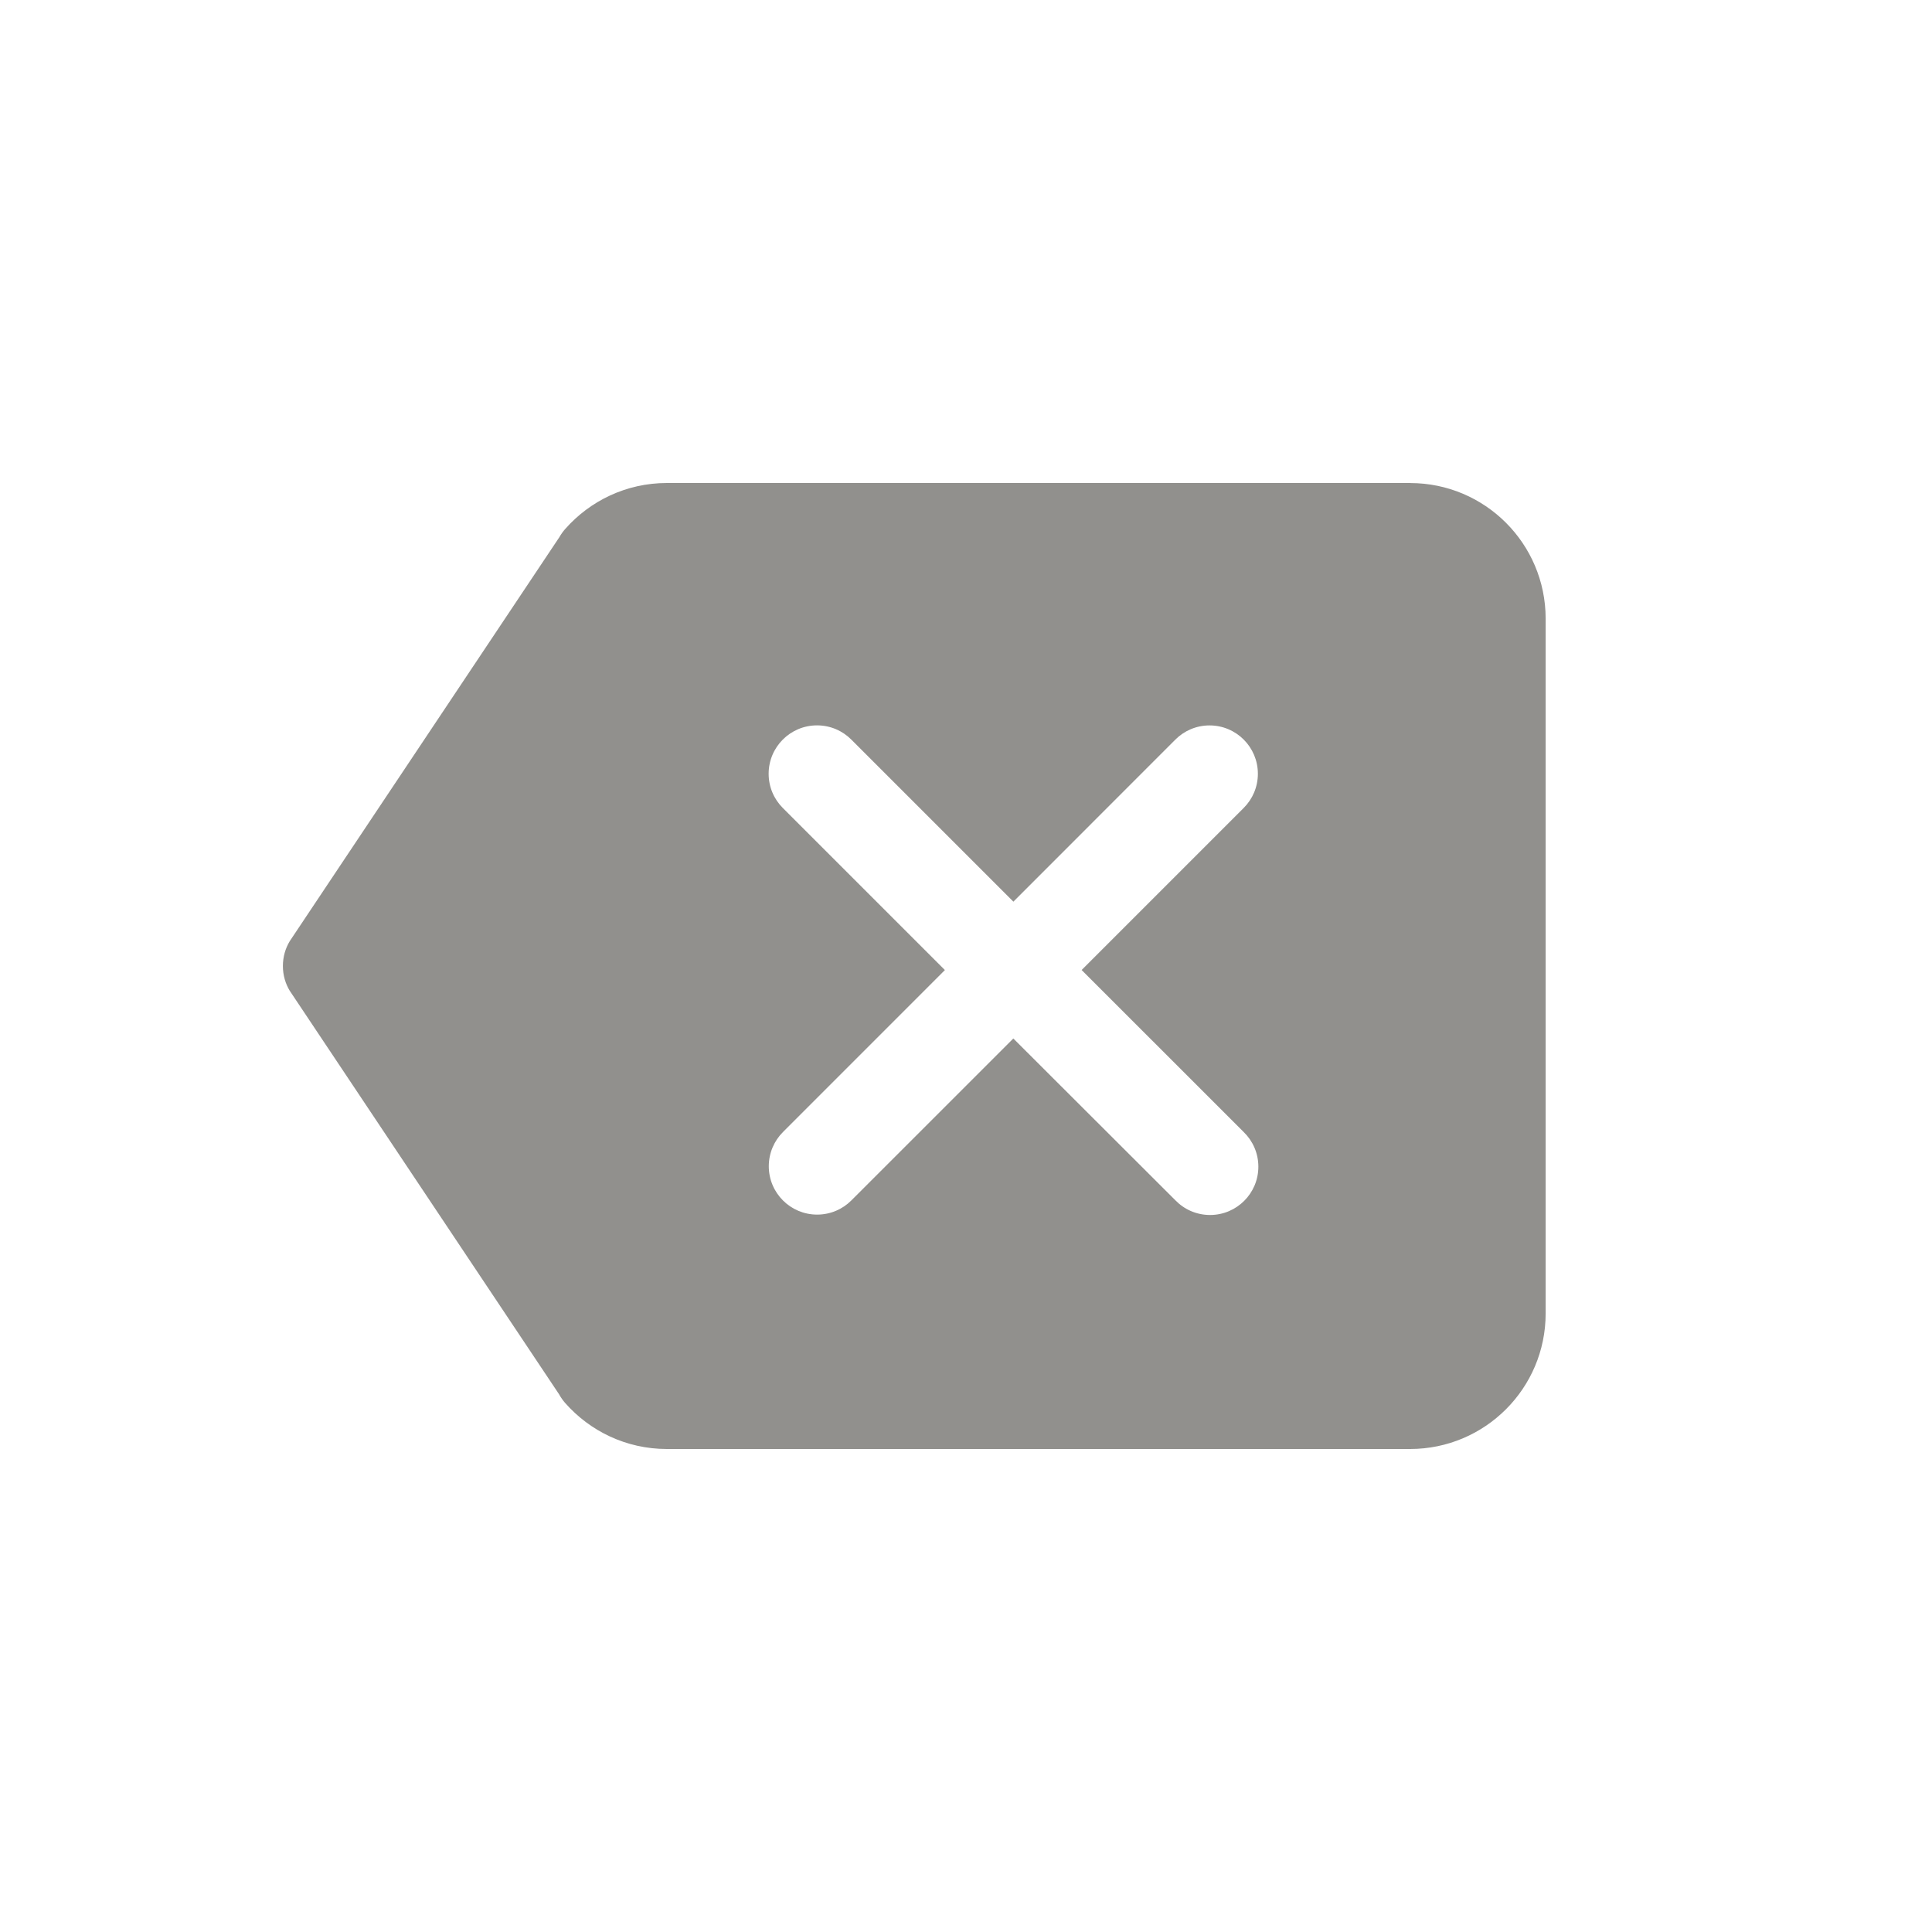 <!-- Generated by IcoMoon.io -->
<svg version="1.1" xmlns="http://www.w3.org/2000/svg" width="40" height="40" viewBox="0 0 40 40">
<title>io-backspace</title>
<path fill="#91908d" d="M29.196 10h-15.391c-0.838 0.001-1.589 0.369-2.102 0.951l-0.003 0.003c-0.044 0.050-0.083 0.105-0.117 0.164l-0.003 0.005-5.58 8.361c-0.090 0.147-0.143 0.325-0.143 0.516s0.053 0.369 0.146 0.52l-0.002-0.004 5.572 8.348c0.038 0.068 0.079 0.127 0.126 0.181l-0.001-0.001c0.516 0.587 1.268 0.955 2.106 0.956h15.393c1.548-0.002 2.803-1.256 2.804-2.804v-14.391c-0.002-1.548-1.256-2.803-2.804-2.804h-0zM25.75 23.438c0.187 0.182 0.303 0.436 0.303 0.717 0 0.552-0.448 1-1 1-0.281 0-0.536-0.116-0.717-0.303l-0-0-3.356-3.351-3.354 3.353c-0.181 0.181-0.431 0.293-0.708 0.293-0.553 0-1.001-0.448-1.001-1.001 0-0.276 0.112-0.527 0.293-0.708l3.353-3.354-3.356-3.356c-0.181-0.181-0.293-0.431-0.293-0.708 0-0.553 0.448-1.002 1.002-1.002 0.277 0 0.528 0.112 0.709 0.294l3.356 3.356 3.354-3.356c0.181-0.181 0.431-0.293 0.707-0.293 0.553 0 1.001 0.448 1.001 1.001 0 0.276-0.112 0.526-0.293 0.707l-3.356 3.356z"></path>
</svg>
